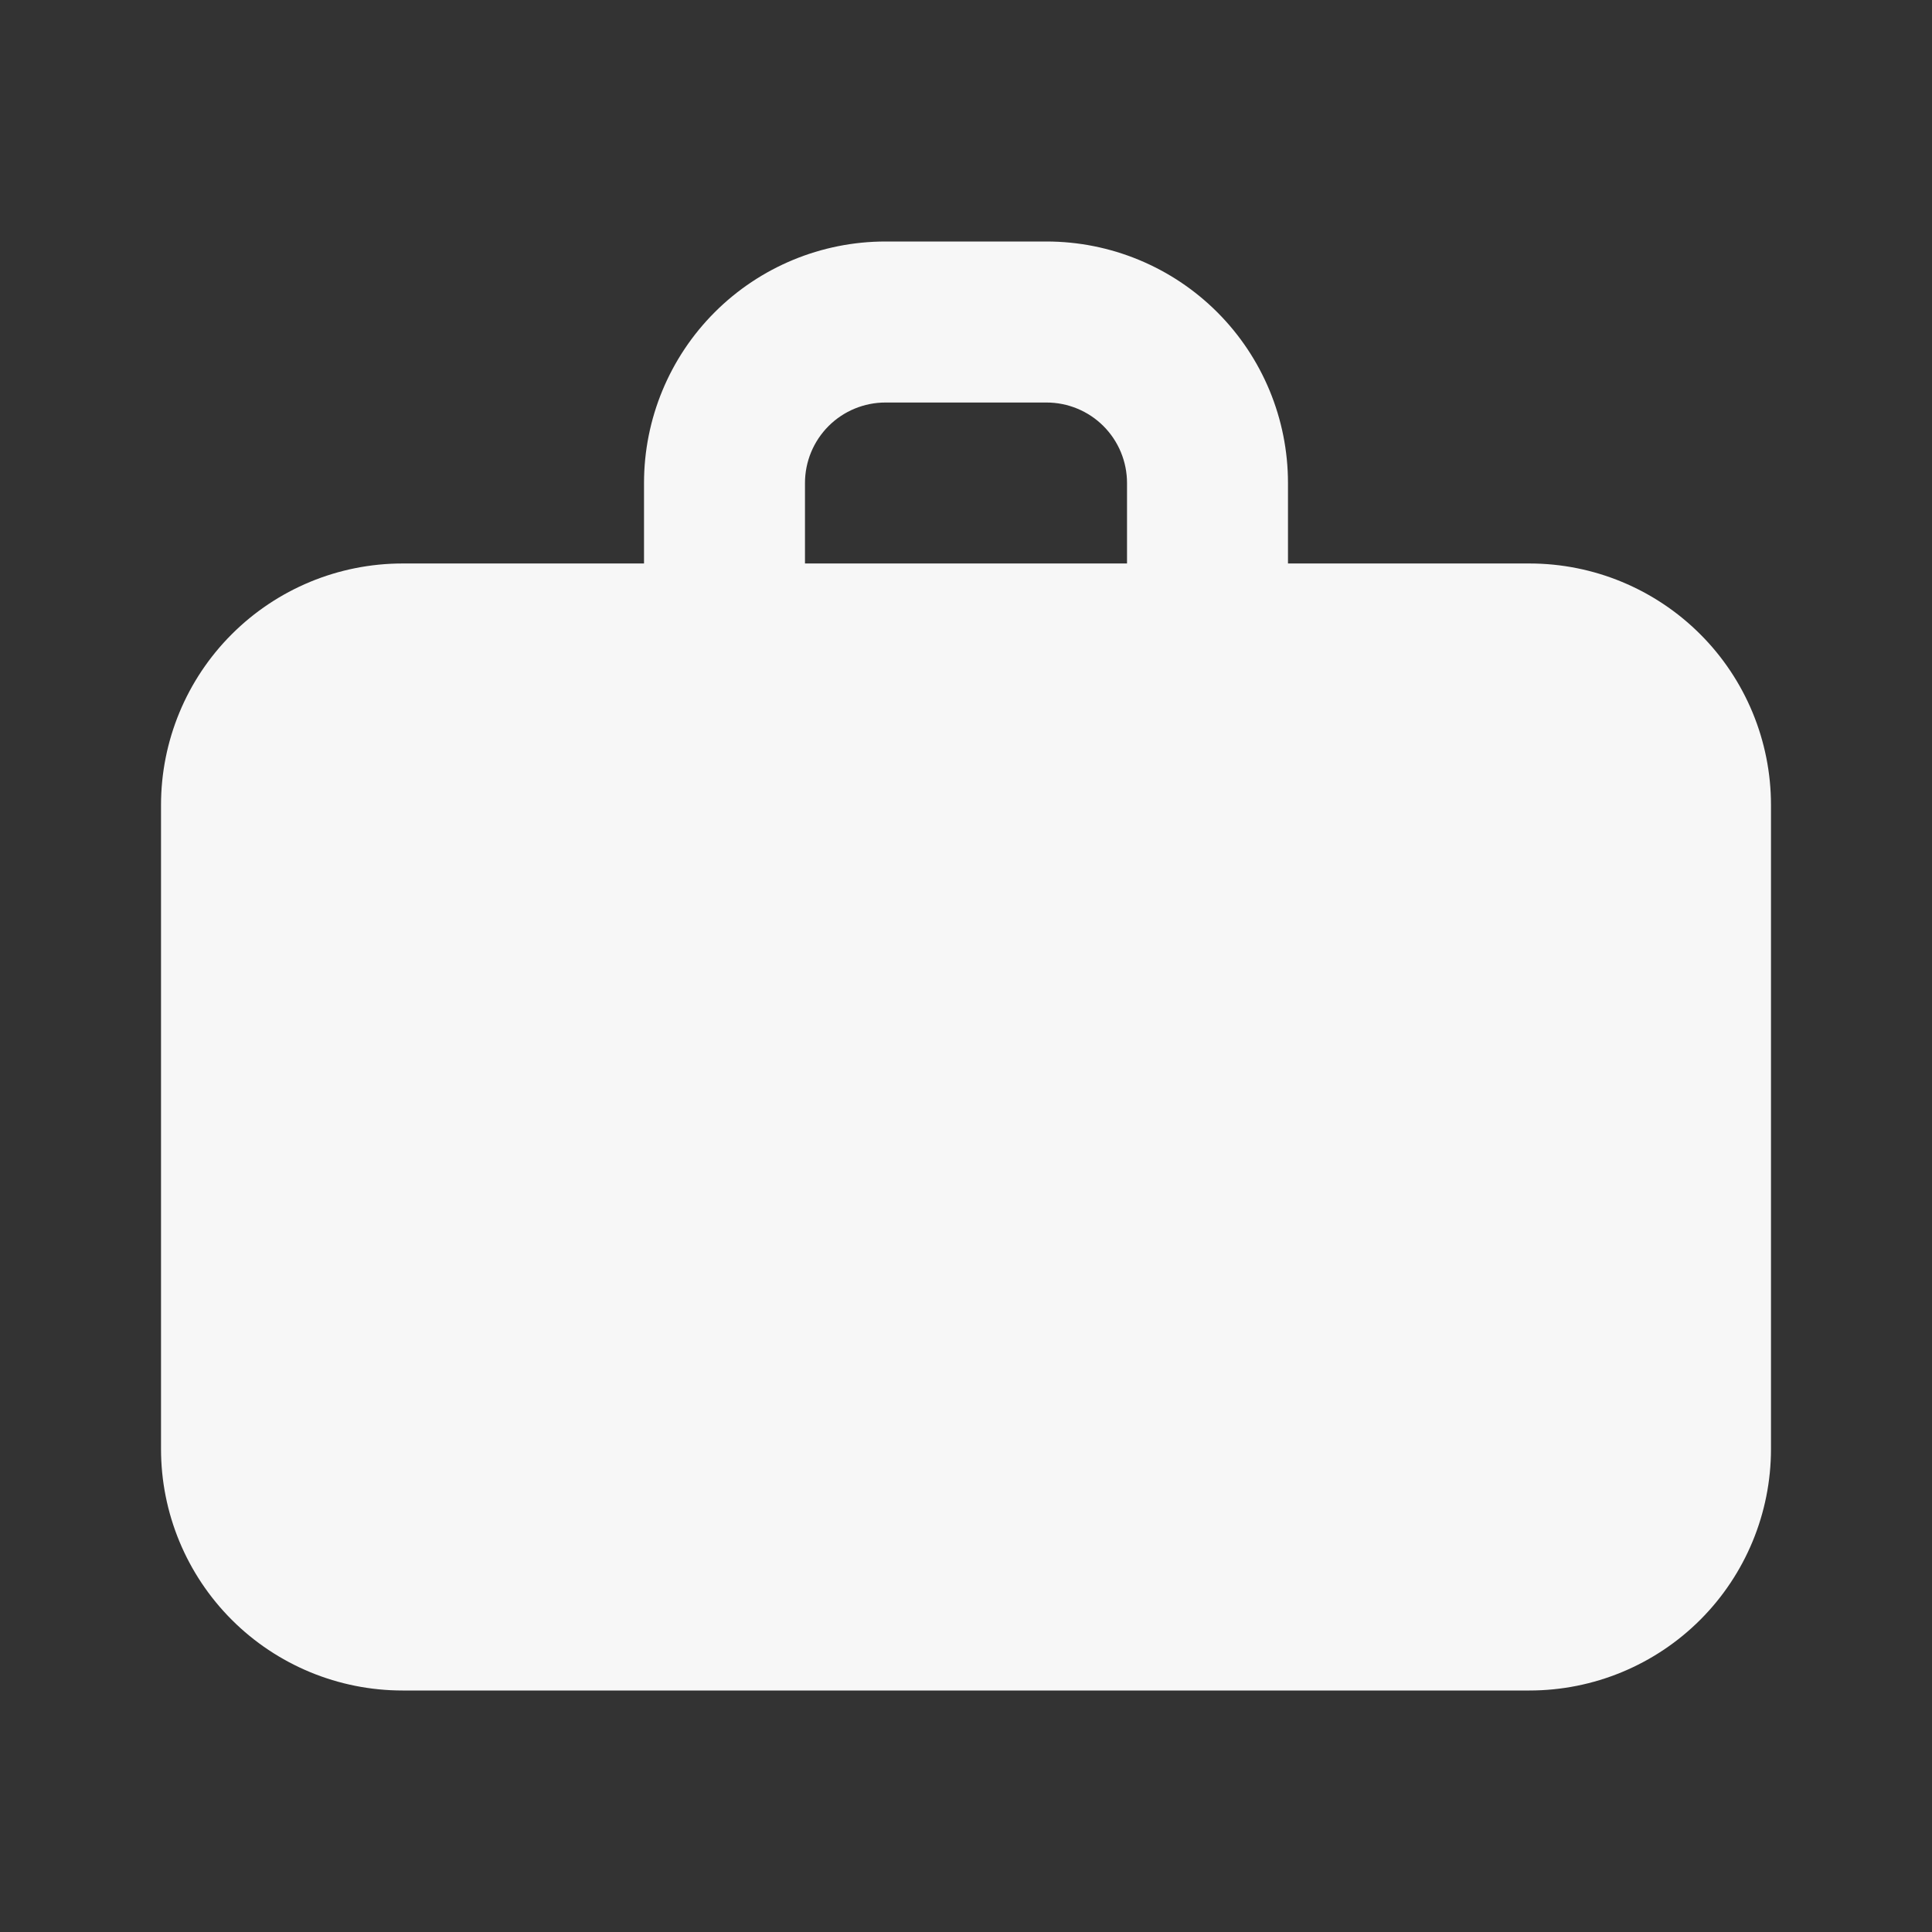<svg width="38" height="38" viewBox="0 0 38 38" fill="none" xmlns="http://www.w3.org/2000/svg">
<rect x="0" y="0" width="38" height="38" fill="#333333" stroke="none"/>
<path fill-rule="evenodd" clip-rule="evenodd" d="M17.417 4.75C16.157 4.75 14.949 5.25 14.058 6.141C13.167 7.032 12.667 8.24 12.667 9.5V11.083H7.917C6.657 11.083 5.449 11.584 4.558 12.475C3.667 13.365 3.167 14.574 3.167 15.833V28.5C3.167 29.76 3.667 30.968 4.558 31.859C5.449 32.75 6.657 33.25 7.917 33.25H30.083C31.343 33.25 32.551 32.75 33.442 31.859C34.333 30.968 34.833 29.76 34.833 28.5V15.833C34.833 14.574 34.333 13.365 33.442 12.475C32.551 11.584 31.343 11.083 30.083 11.083H25.333V9.5C25.333 8.24 24.833 7.032 23.942 6.141C23.051 5.25 21.843 4.75 20.583 4.75H17.417ZM22.167 11.083H15.833V9.5C15.833 9.08 16 8.677 16.297 8.38C16.594 8.083 16.997 7.917 17.417 7.917H20.583C21.003 7.917 21.406 8.083 21.703 8.38C22 8.677 22.167 9.08 22.167 9.5V11.083Z" fill="#F7F7F7"/>
</svg>
